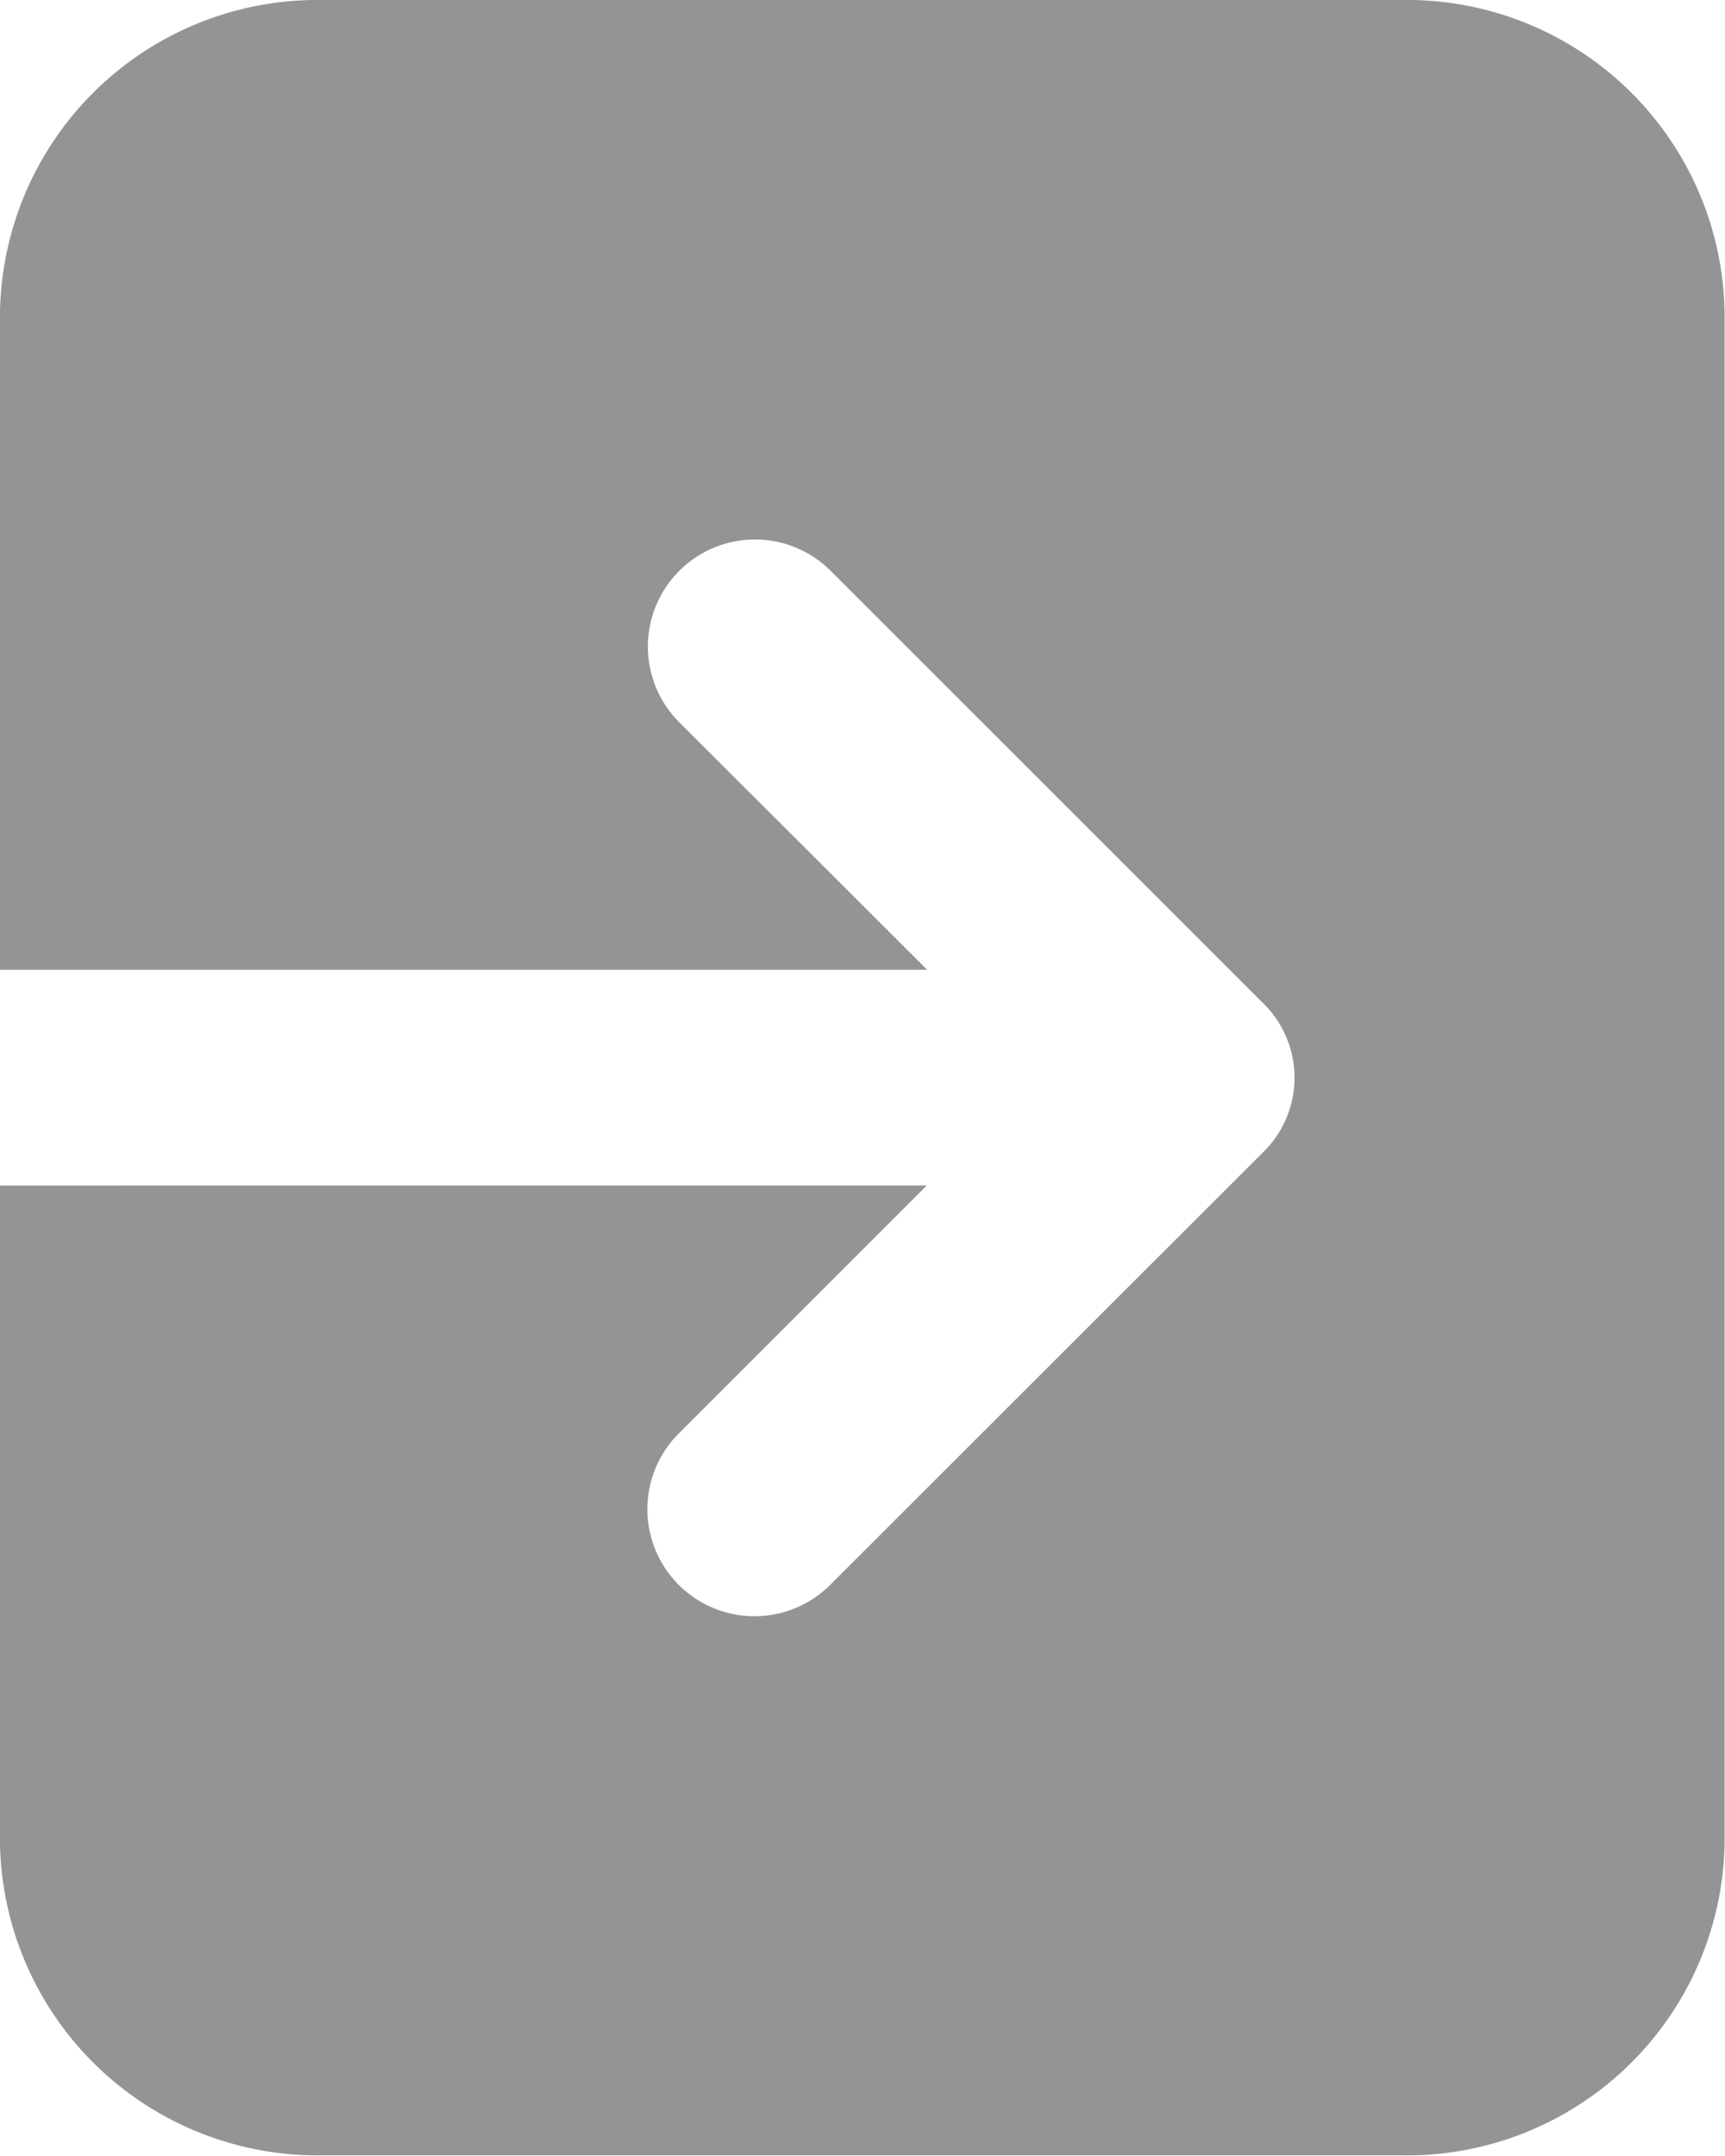 <svg xmlns="http://www.w3.org/2000/svg" width="17.086" height="21.357" viewBox="0 0 17.086 21.357">
  <path id="sign-out" d="M17.882,2H7.2A3.146,3.146,0,0,0,4,5.2v6.407h9.184L10.728,9.155a1.057,1.057,0,1,1,1.5-1.5l4.271,4.271a1.032,1.032,0,0,1,0,1.5h0L12.223,17.7a1.057,1.057,0,0,1-1.5-1.5l2.456-2.456H4v6.407a3.146,3.146,0,0,0,3.2,3.2H17.882a3.146,3.146,0,0,0,3.2-3.2V5.2A3.146,3.146,0,0,0,17.882,2Z" transform="translate(-4 -2)" fill="#949494"/>
</svg>
